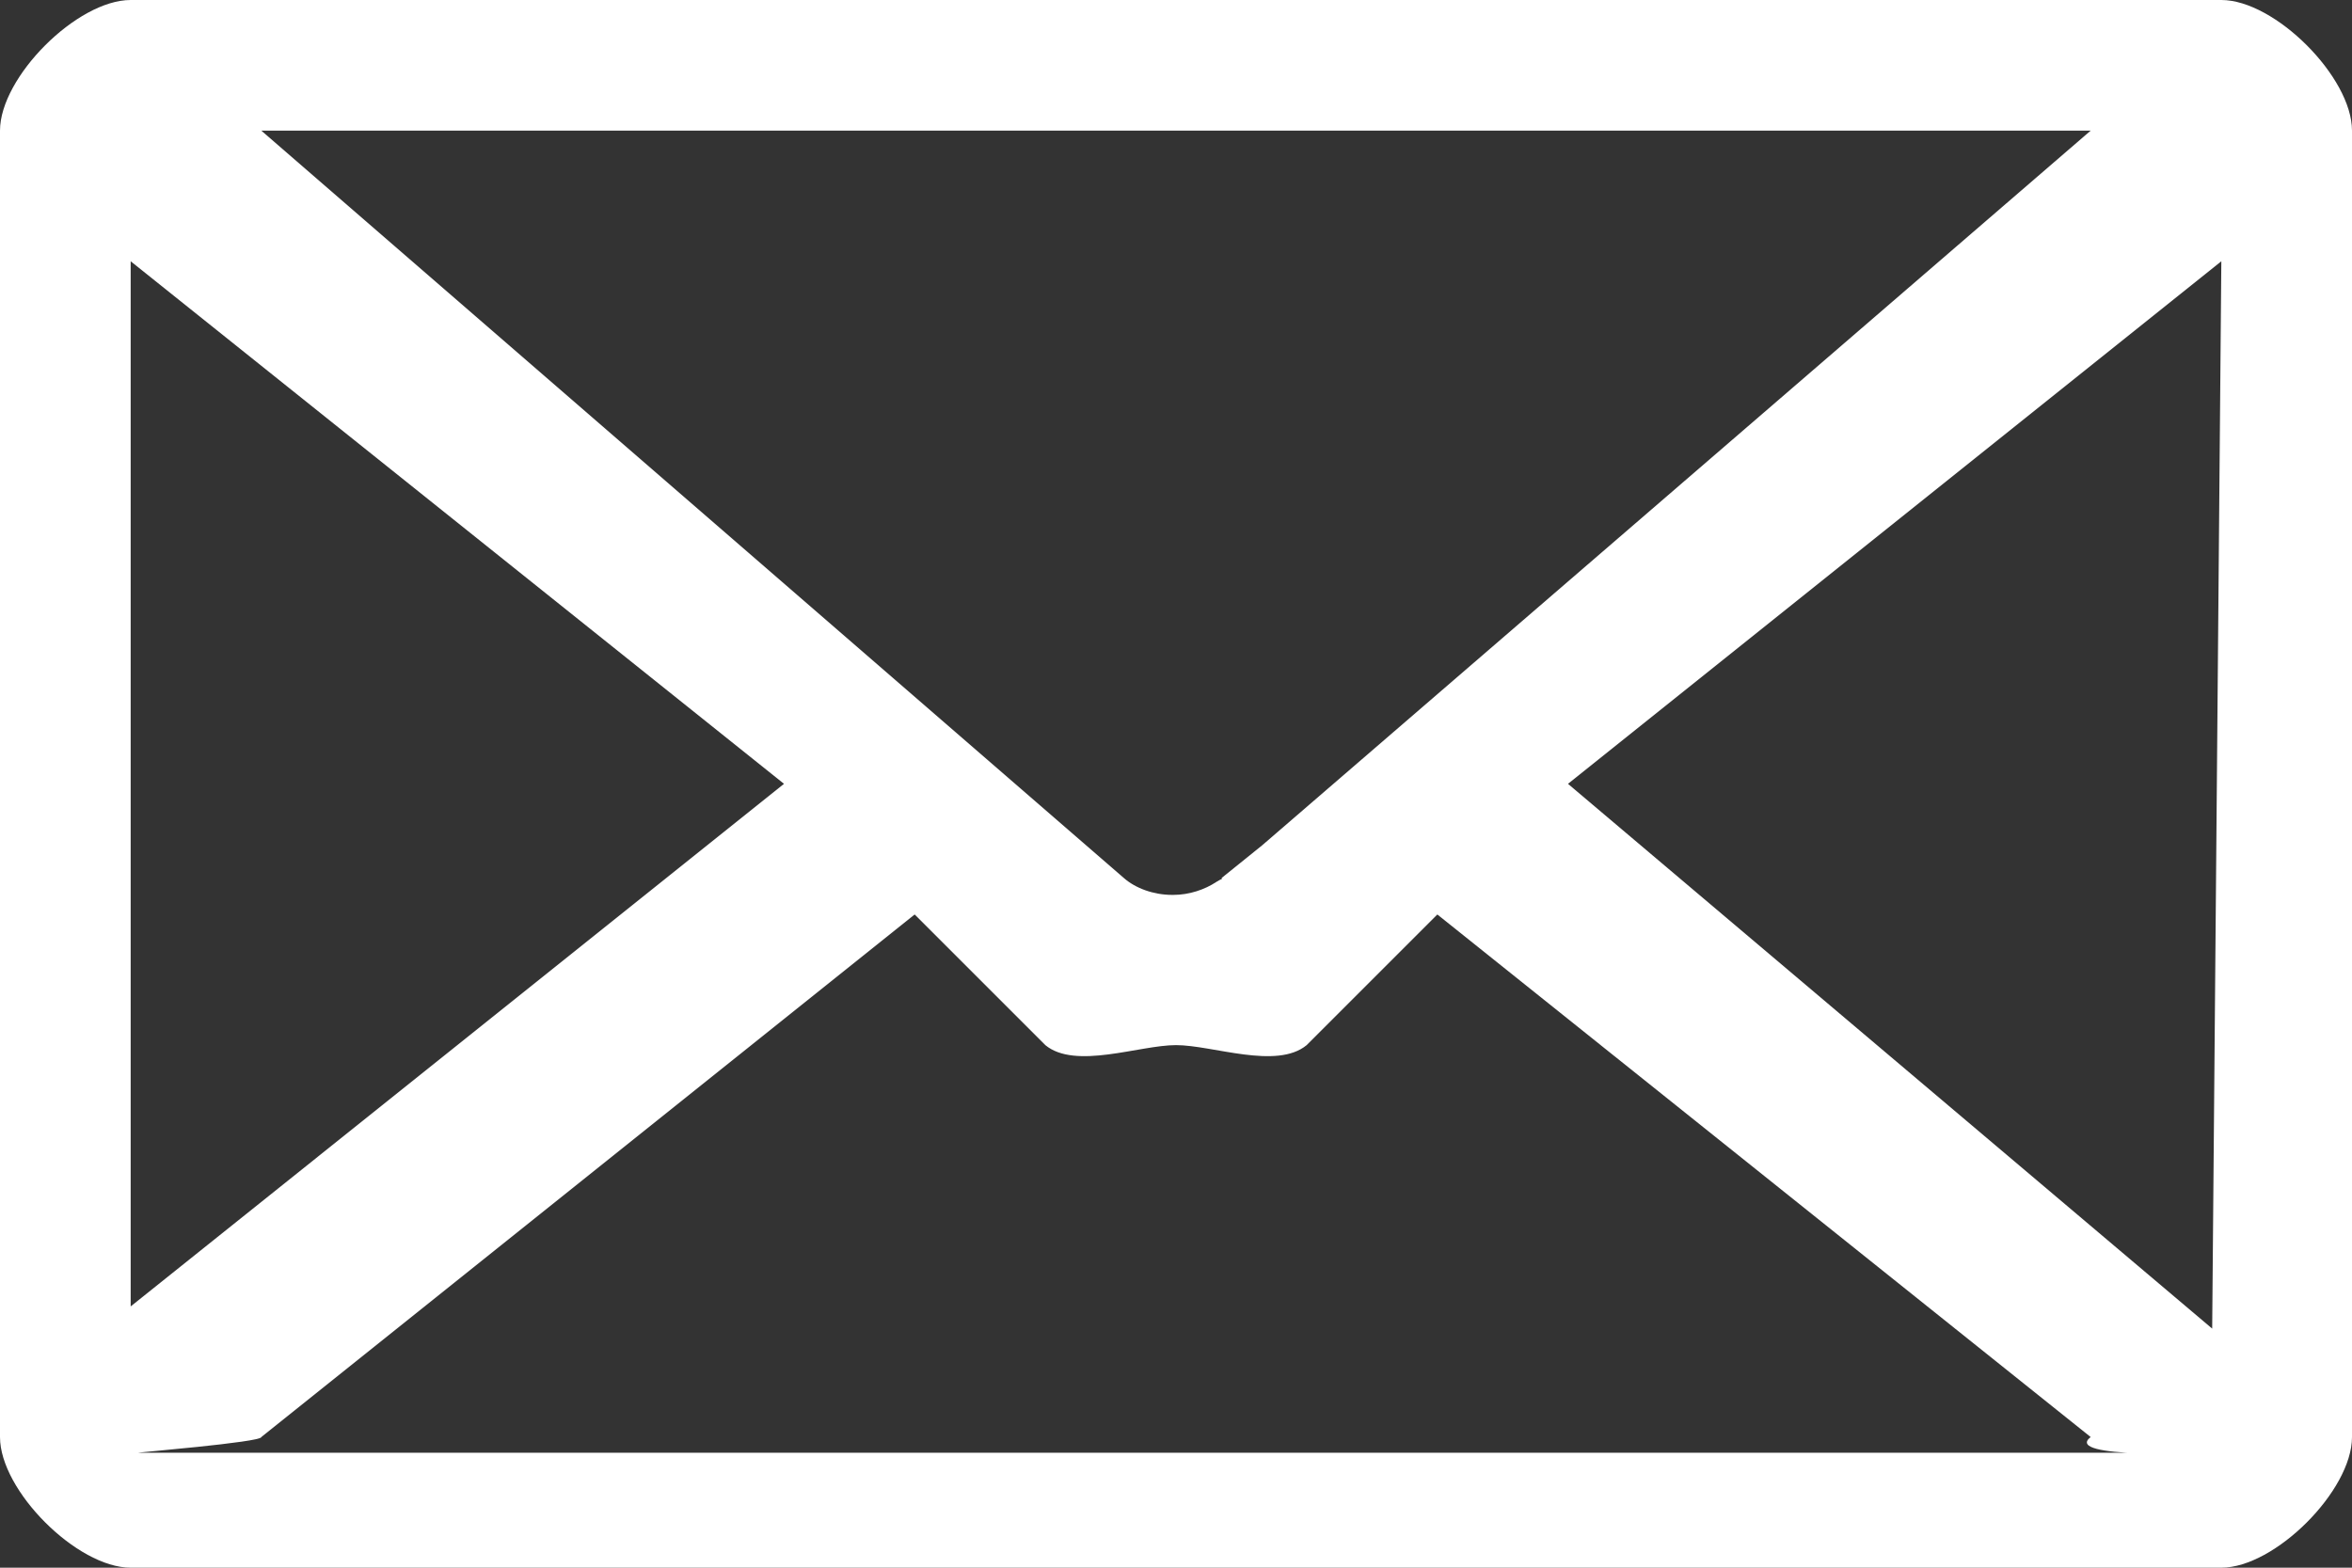 <?xml version="1.0" encoding="utf-8"?>
<svg xmlns="http://www.w3.org/2000/svg"
	xmlns:xlink="http://www.w3.org/1999/xlink"
	width="18px" height="12px" viewBox="0 0 18 12">
<rect x="0" y="0" width="18" height="12" fill="#333333" stroke="none"/>
<path fillRule="evenodd" d="M 17-0C 17-0 16.84-0.08 16.84-0.08 16.84-0.08 16.84-0.08 16.84-0.08 16.84-0.08 17-0 17-0 17-0 1-0 1-0 0.59 0 0 0.59-0 1-0 1-0 11-0 11 0 11.41 0.59 12 1 12 1 12 17 12 17 12 17.41 12 18 11.41 18 11 18 11 18 1 18 1 18 0.59 17.41 0 17-0ZM 16 11C 15.78 11.17 16.89 11.12 16.84 11.12 16.84 11.12 1.06 11.12 1.06 11.12 1.02 11.12 2 11.04 2 11 2 11 2 11 2 11 2 11 7 7 7 7 7 7 8 8 8 8 8.23 8.19 8.72 8 9 8 9.28 8 9.77 8.19 10 8 10 8 11 7 11 7 11 7 16 11 16 11 16 11 16 11 16 11ZM 9.35 6.72C 9.35 6.72 9.35 6.72 9.35 6.73 9.34 6.73 9.33 6.74 9.31 6.75 9.22 6.81 9.1 6.85 8.98 6.85 8.98 6.85 8.98 6.85 8.97 6.85 8.97 6.85 8.97 6.85 8.97 6.85 8.83 6.85 8.69 6.8 8.6 6.72 8.6 6.72 2 1 2 1 2.01 0.99 1.98 1 2 1 2 1 16 1 16 1 16.03 1 15.98 0.98 16 1 16 1 9.66 6.47 9.66 6.47 9.66 6.47 9.35 6.72 9.35 6.72ZM 1 10C 1 10 1 2 1 2 1 2 6 6 6 6 6 6 1 10 1 10ZM 17 2C 17 2 16.93 10.17 16.93 10.17 16.93 10.17 12 6 12 6 12 6 17 2 17 2Z" fill="rgb(255,255,255)"/></svg>